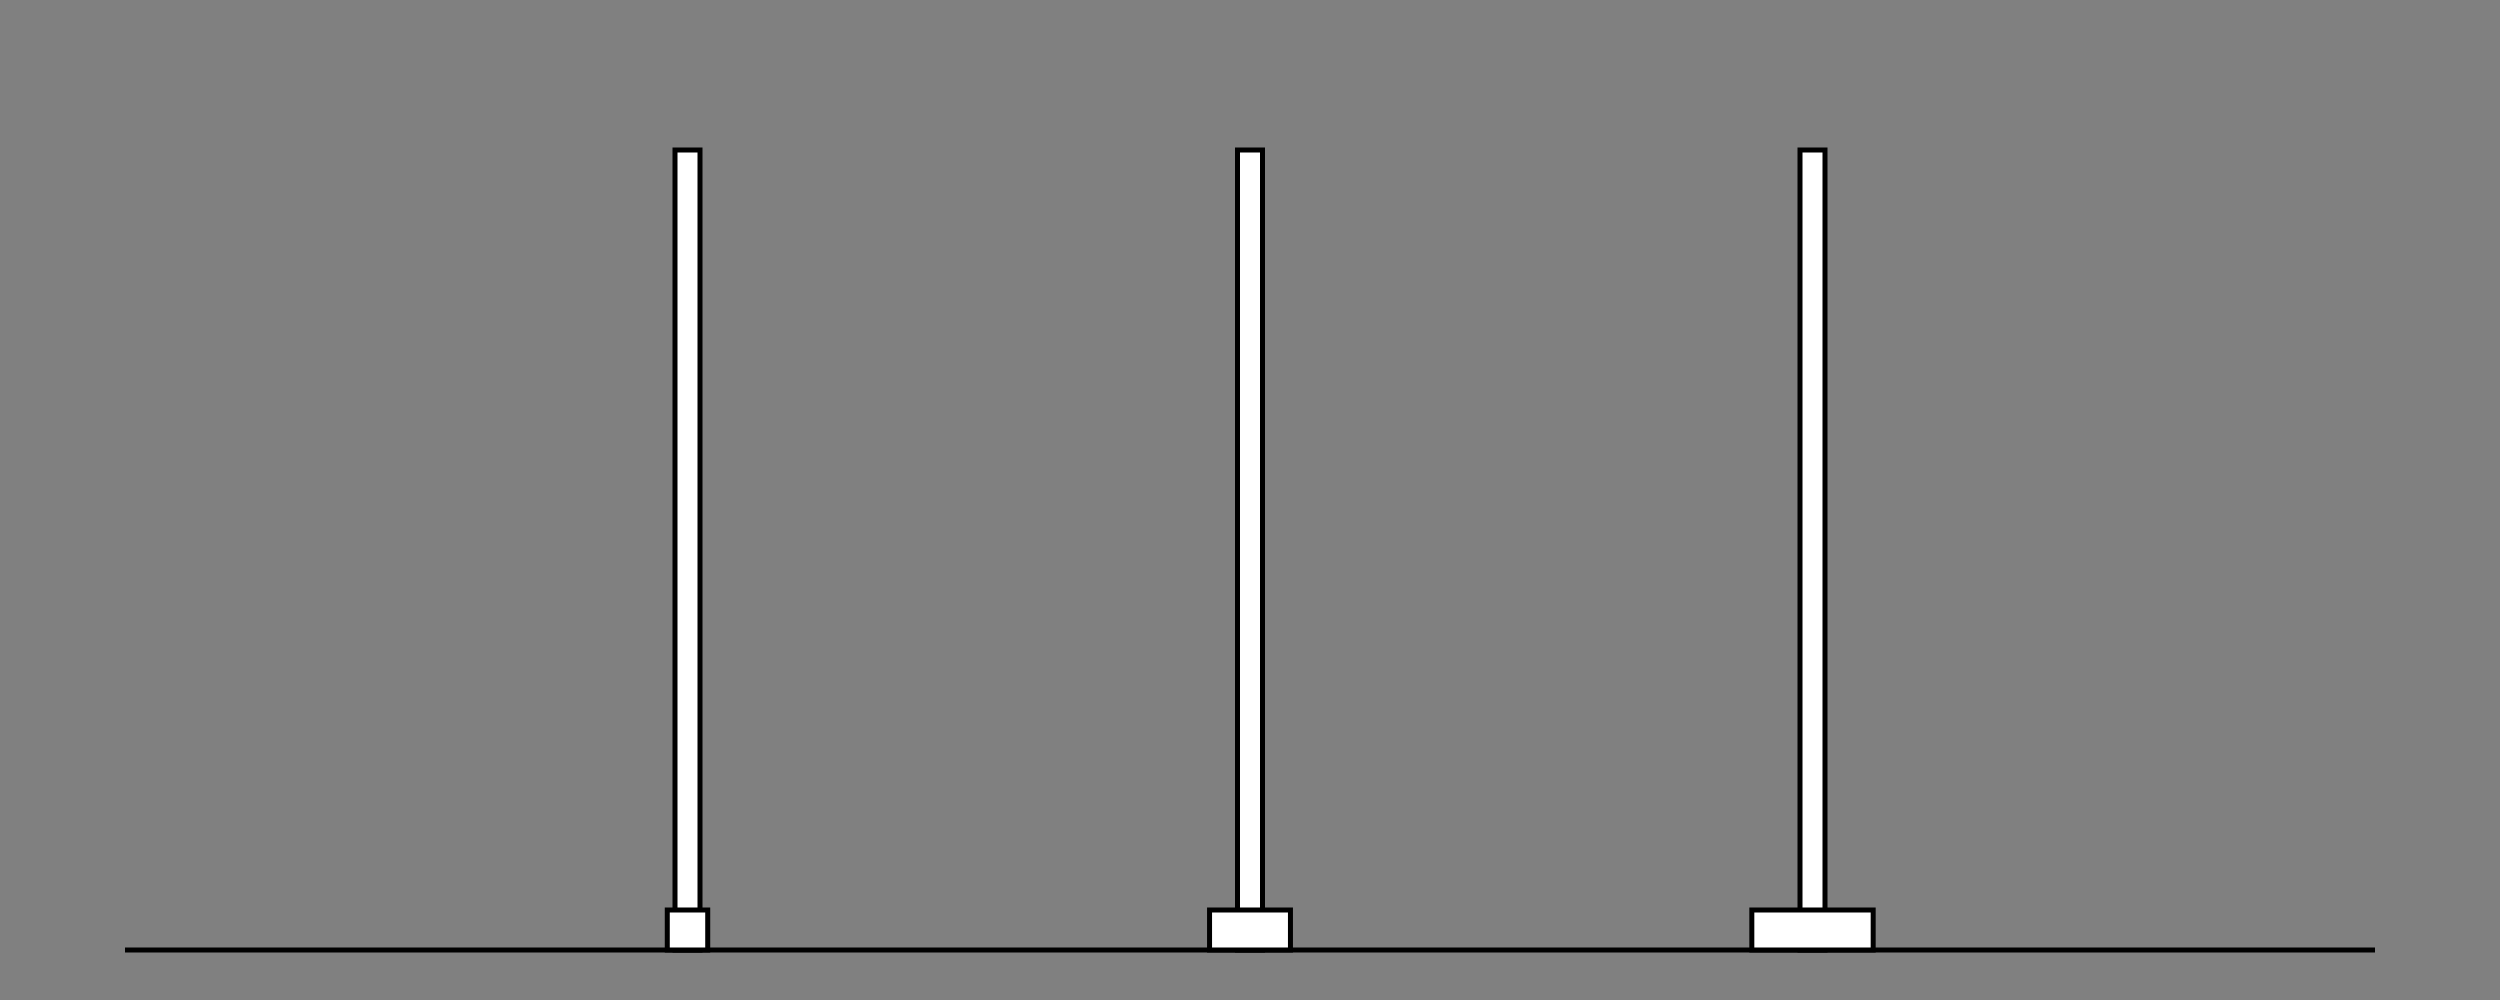 <svg baseProfile="full" height="200" version="1.1" width="500" xmlns="http://www.w3.org/2000/svg" xmlns:ev="http://www.w3.org/2001/xml-events" xmlns:xlink="http://www.w3.org/1999/xlink"><rect width="100%" height="100%" fill="#808080" stroke="none"/><defs /><line stroke="black" x1="5%" x2="95%" y1="95%" y2="95%" /><rect fill="white" height="80%" stroke="black" width="1%" x="27.0%" y="15.0%" /><rect fill="white" height="80%" stroke="black" width="1%" x="49.5%" y="15.0%" /><rect fill="white" height="80%" stroke="black" width="1%" x="72.0%" y="15.0%" /><rect fill="white" height="4%" stroke="black" width="1.618%" x="26.691%" y="91.0%" /><rect fill="white" height="4%" stroke="black" width="3.236%" x="48.382%" y="91.0%" /><rect fill="white" height="4%" stroke="black" width="4.854%" x="70.073%" y="91.0%" /></svg>